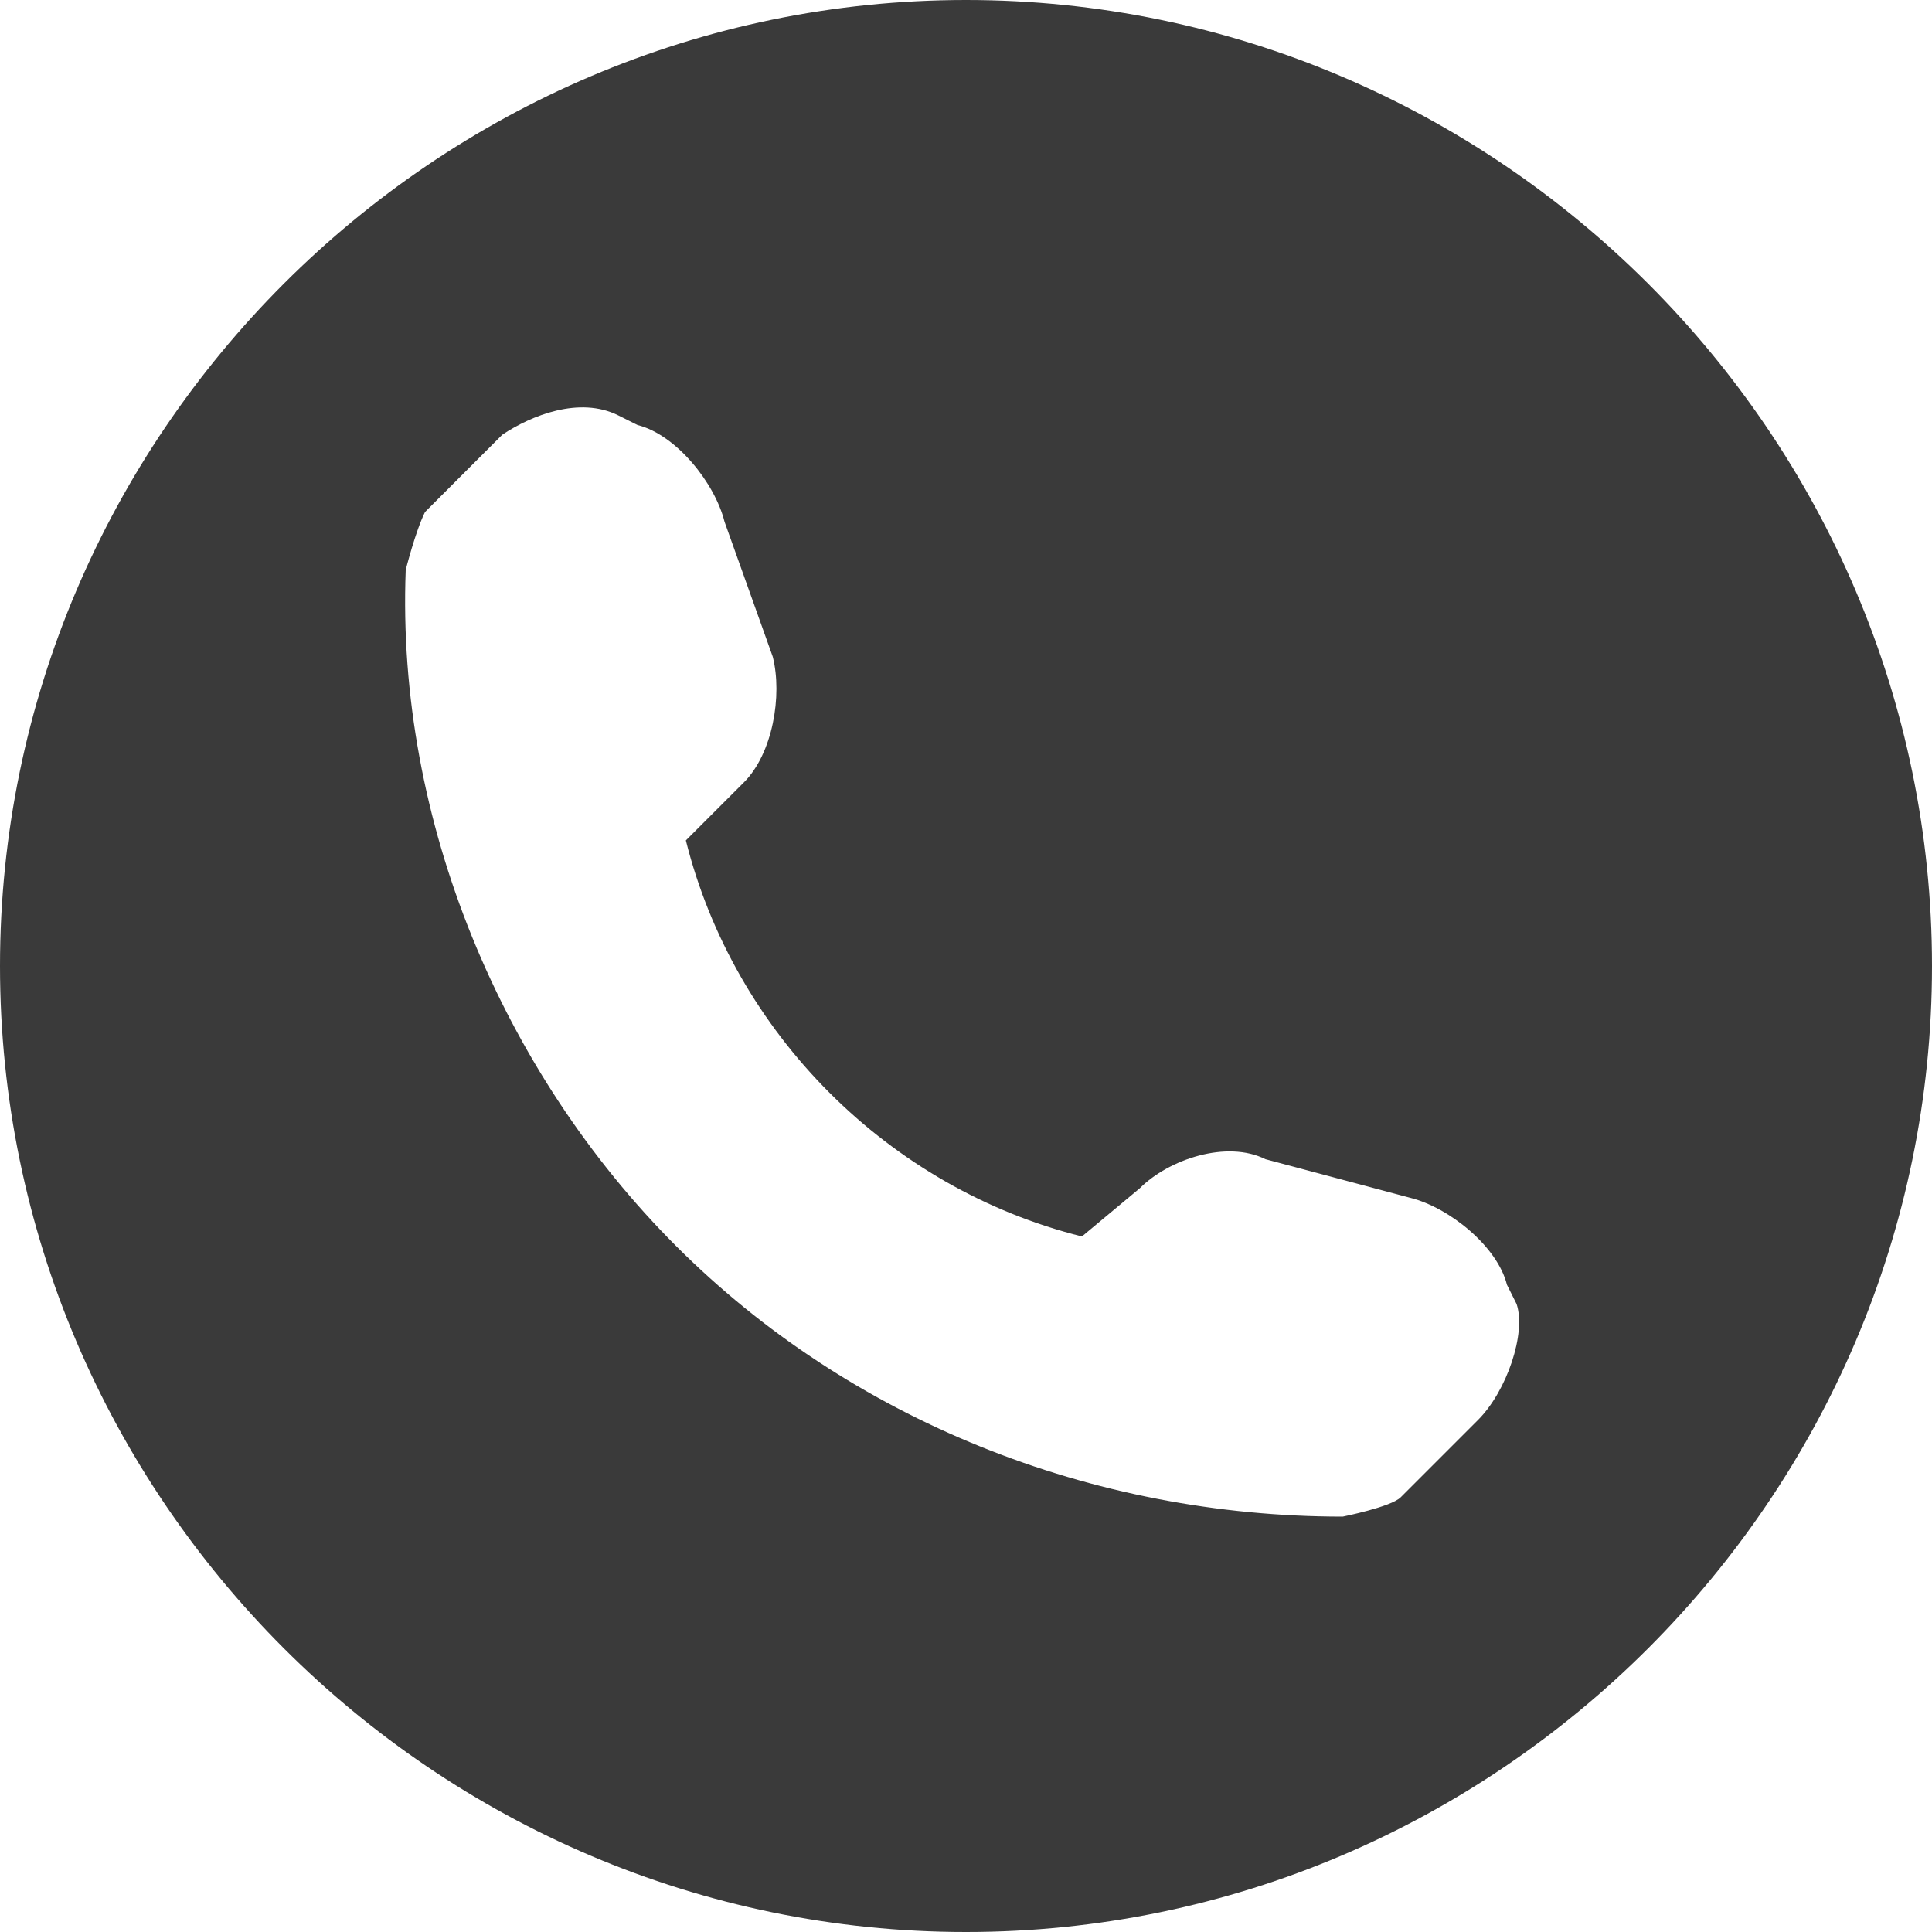 <?xml version="1.0" encoding="UTF-8" standalone="no"?>
<!DOCTYPE svg PUBLIC "-//W3C//DTD SVG 1.1//EN" "http://www.w3.org/Graphics/SVG/1.1/DTD/svg11.dtd">
<svg version="1.1" xmlns="http://www.w3.org/2000/svg" xmlns:xlink="http://www.w3.org/1999/xlink" preserveAspectRatio="xMidYMid meet" viewBox="0 0 640 640" width="640" height="640"><defs><path d="M0 320C0 496 144 640 320 640C496 640 640 496 640 320C640 144 496 0 320 0C144 0 0 144 0 320ZM464 496C460.8 499.2 444.8 502.4 444.8 502.4C361.6 502.4 281.6 470.4 224 412.8C166.4 355.2 131.2 272 134.4 188.8C134.4 188.8 137.6 176 140.8 169.6C143.36 167.04 163.84 146.56 166.4 144C176 137.6 192 131.2 204.8 137.6C205.44 137.92 210.56 140.48 211.2 140.8C224 144 236.8 160 240 172.8C241.6 177.28 254.4 213.12 256 217.6C259.2 230.4 256 249.6 246.4 259.2C244.48 261.12 229.12 276.48 227.2 278.4C243.2 342.4 294.4 393.6 358.4 409.6C360.32 408 375.68 395.2 377.6 393.6C387.2 384 406.4 377.6 419.2 384C424 385.28 462.4 395.52 467.2 396.8C480 400 496 412.8 499.2 425.6C499.52 426.24 502.08 431.36 502.4 432C505.6 441.6 499.2 460.8 489.6 470.4C484.48 475.52 466.56 493.44 464 496Z" id="aQlh3FdbG"></path></defs><g><g><g><use xlink:href="#aQlh3FdbG" opacity="1" fill="#3a3a3a" fill-opacity="1"></use><g><use xlink:href="#aQlh3FdbG" opacity="1" fill-opacity="0" stroke="#000000" stroke-width="1" stroke-opacity="0"></use></g></g></g></g></svg>